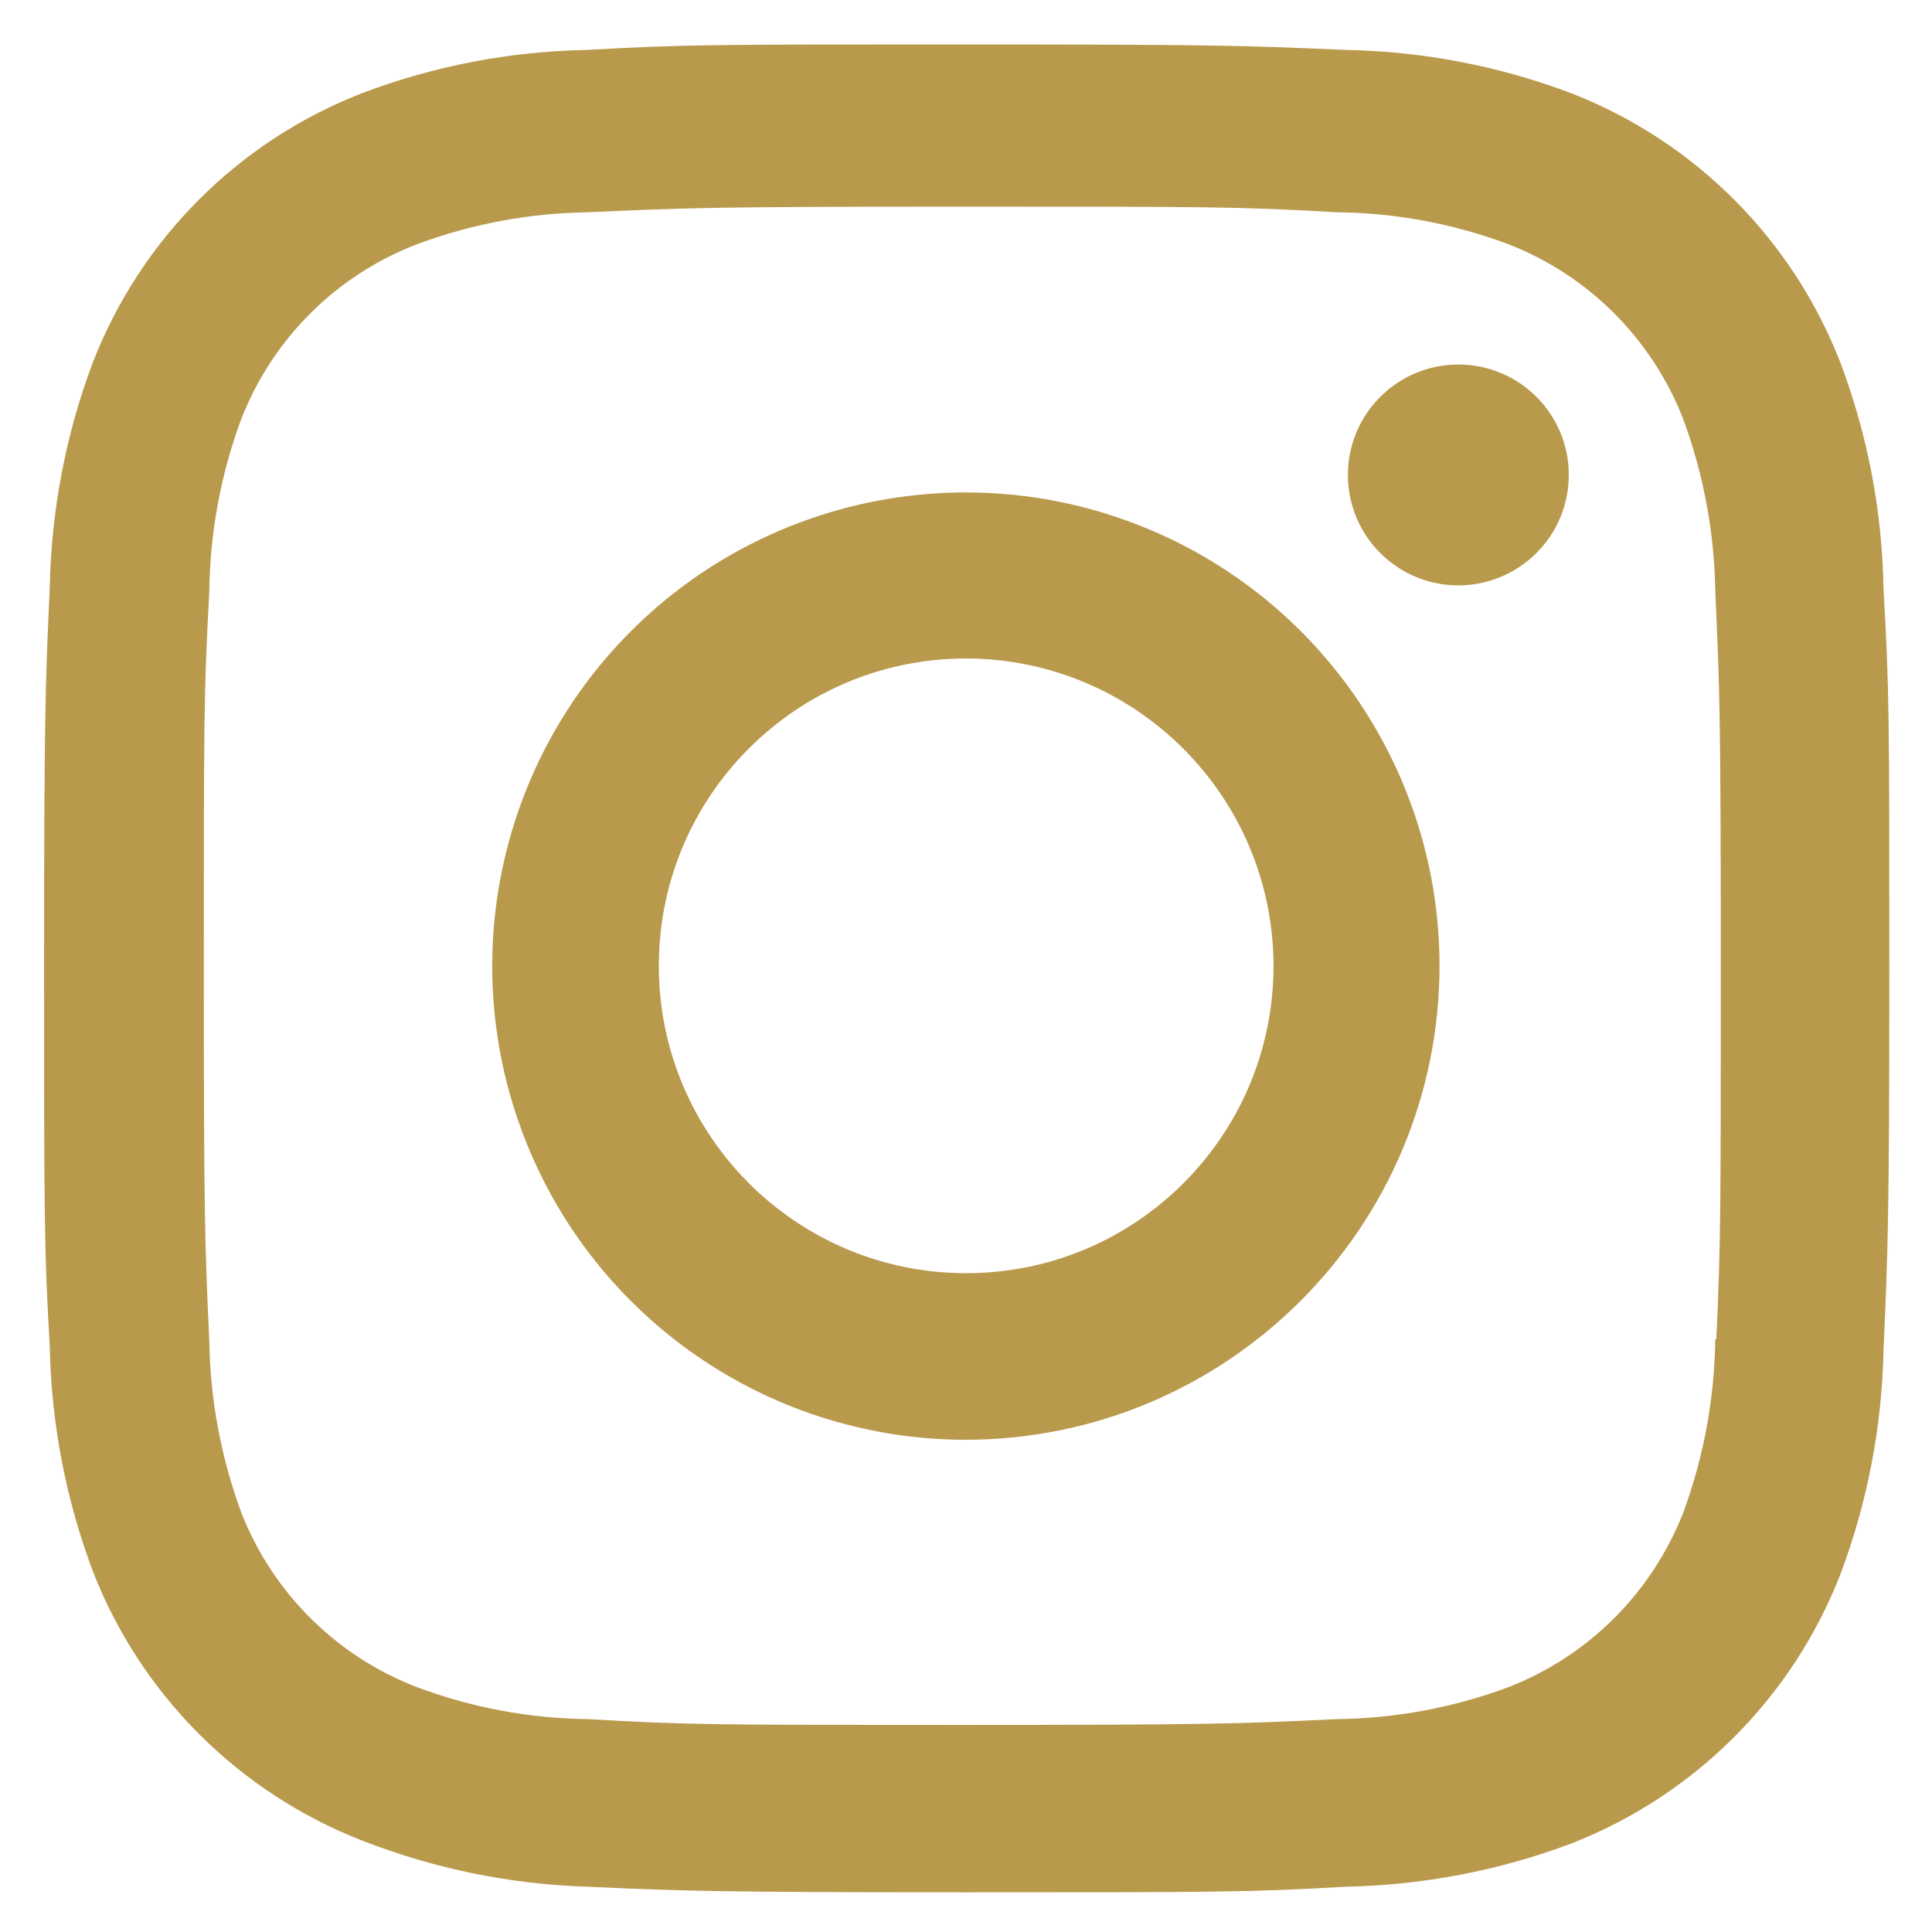 <svg width="22" height="22" viewBox="0 0 22 22" fill="none" xmlns="http://www.w3.org/2000/svg">
<path d="M11.002 21.548C8.132 21.548 7.794 21.533 6.674 21.484C5.8 21.455 4.938 21.277 4.124 20.959C2.717 20.411 1.603 19.297 1.056 17.889C0.75 17.073 0.584 16.21 0.567 15.338C0.502 14.22 0.502 13.854 0.502 11.006C0.502 8.128 0.517 7.792 0.567 6.678C0.585 5.807 0.75 4.945 1.056 4.13C1.603 2.72 2.718 1.605 4.128 1.059C4.943 0.751 5.805 0.585 6.676 0.569C7.79 0.506 8.156 0.506 11.002 0.506C13.895 0.506 14.228 0.521 15.33 0.569C16.204 0.585 17.068 0.751 17.885 1.059C19.295 1.606 20.41 2.72 20.957 4.13C21.269 4.957 21.435 5.832 21.448 6.716C21.514 7.834 21.514 8.199 21.514 11.046C21.514 13.892 21.497 14.265 21.448 15.37C21.431 16.243 21.265 17.107 20.958 17.924C20.41 19.333 19.295 20.447 17.885 20.995C17.069 21.301 16.207 21.466 15.335 21.484C14.221 21.548 13.856 21.548 11.002 21.548ZM10.962 2.353C8.109 2.353 7.812 2.367 6.698 2.417C6.033 2.426 5.375 2.548 4.751 2.78C3.83 3.132 3.102 3.858 2.745 4.777C2.512 5.407 2.39 6.073 2.383 6.745C2.321 7.876 2.321 8.172 2.321 11.006C2.321 13.806 2.331 14.145 2.383 15.269C2.393 15.934 2.516 16.593 2.745 17.217C3.102 18.136 3.831 18.861 4.751 19.213C5.374 19.446 6.033 19.569 6.698 19.576C7.827 19.642 8.125 19.642 10.962 19.642C13.824 19.642 14.12 19.628 15.225 19.576C15.891 19.568 16.55 19.445 17.174 19.213C18.089 18.858 18.813 18.134 19.169 17.22C19.401 16.589 19.524 15.922 19.532 15.25H19.544C19.595 14.135 19.595 13.837 19.595 10.987C19.595 8.137 19.582 7.837 19.532 6.723C19.521 6.059 19.398 5.401 19.169 4.777C18.814 3.861 18.09 3.136 17.174 2.78C16.55 2.547 15.891 2.424 15.225 2.417C14.097 2.353 13.802 2.353 10.962 2.353ZM11.002 16.395C8.82 16.396 6.853 15.083 6.017 13.068C5.181 11.053 5.641 8.732 7.183 7.189C8.725 5.646 11.045 5.183 13.061 6.018C15.077 6.852 16.392 8.818 16.392 11C16.389 13.976 13.978 16.389 11.002 16.395ZM11.002 7.498C9.069 7.498 7.502 9.065 7.502 10.998C7.502 12.931 9.069 14.498 11.002 14.498C12.935 14.498 14.502 12.931 14.502 10.998C14.498 9.067 12.933 7.502 11.002 7.498ZM16.602 6.666C15.908 6.663 15.348 6.1 15.349 5.406C15.35 4.712 15.913 4.151 16.607 4.151C17.3 4.151 17.863 4.712 17.864 5.406C17.865 5.74 17.732 6.062 17.495 6.298C17.258 6.534 16.937 6.667 16.602 6.666Z" fill="#B9994B"/>
</svg>
